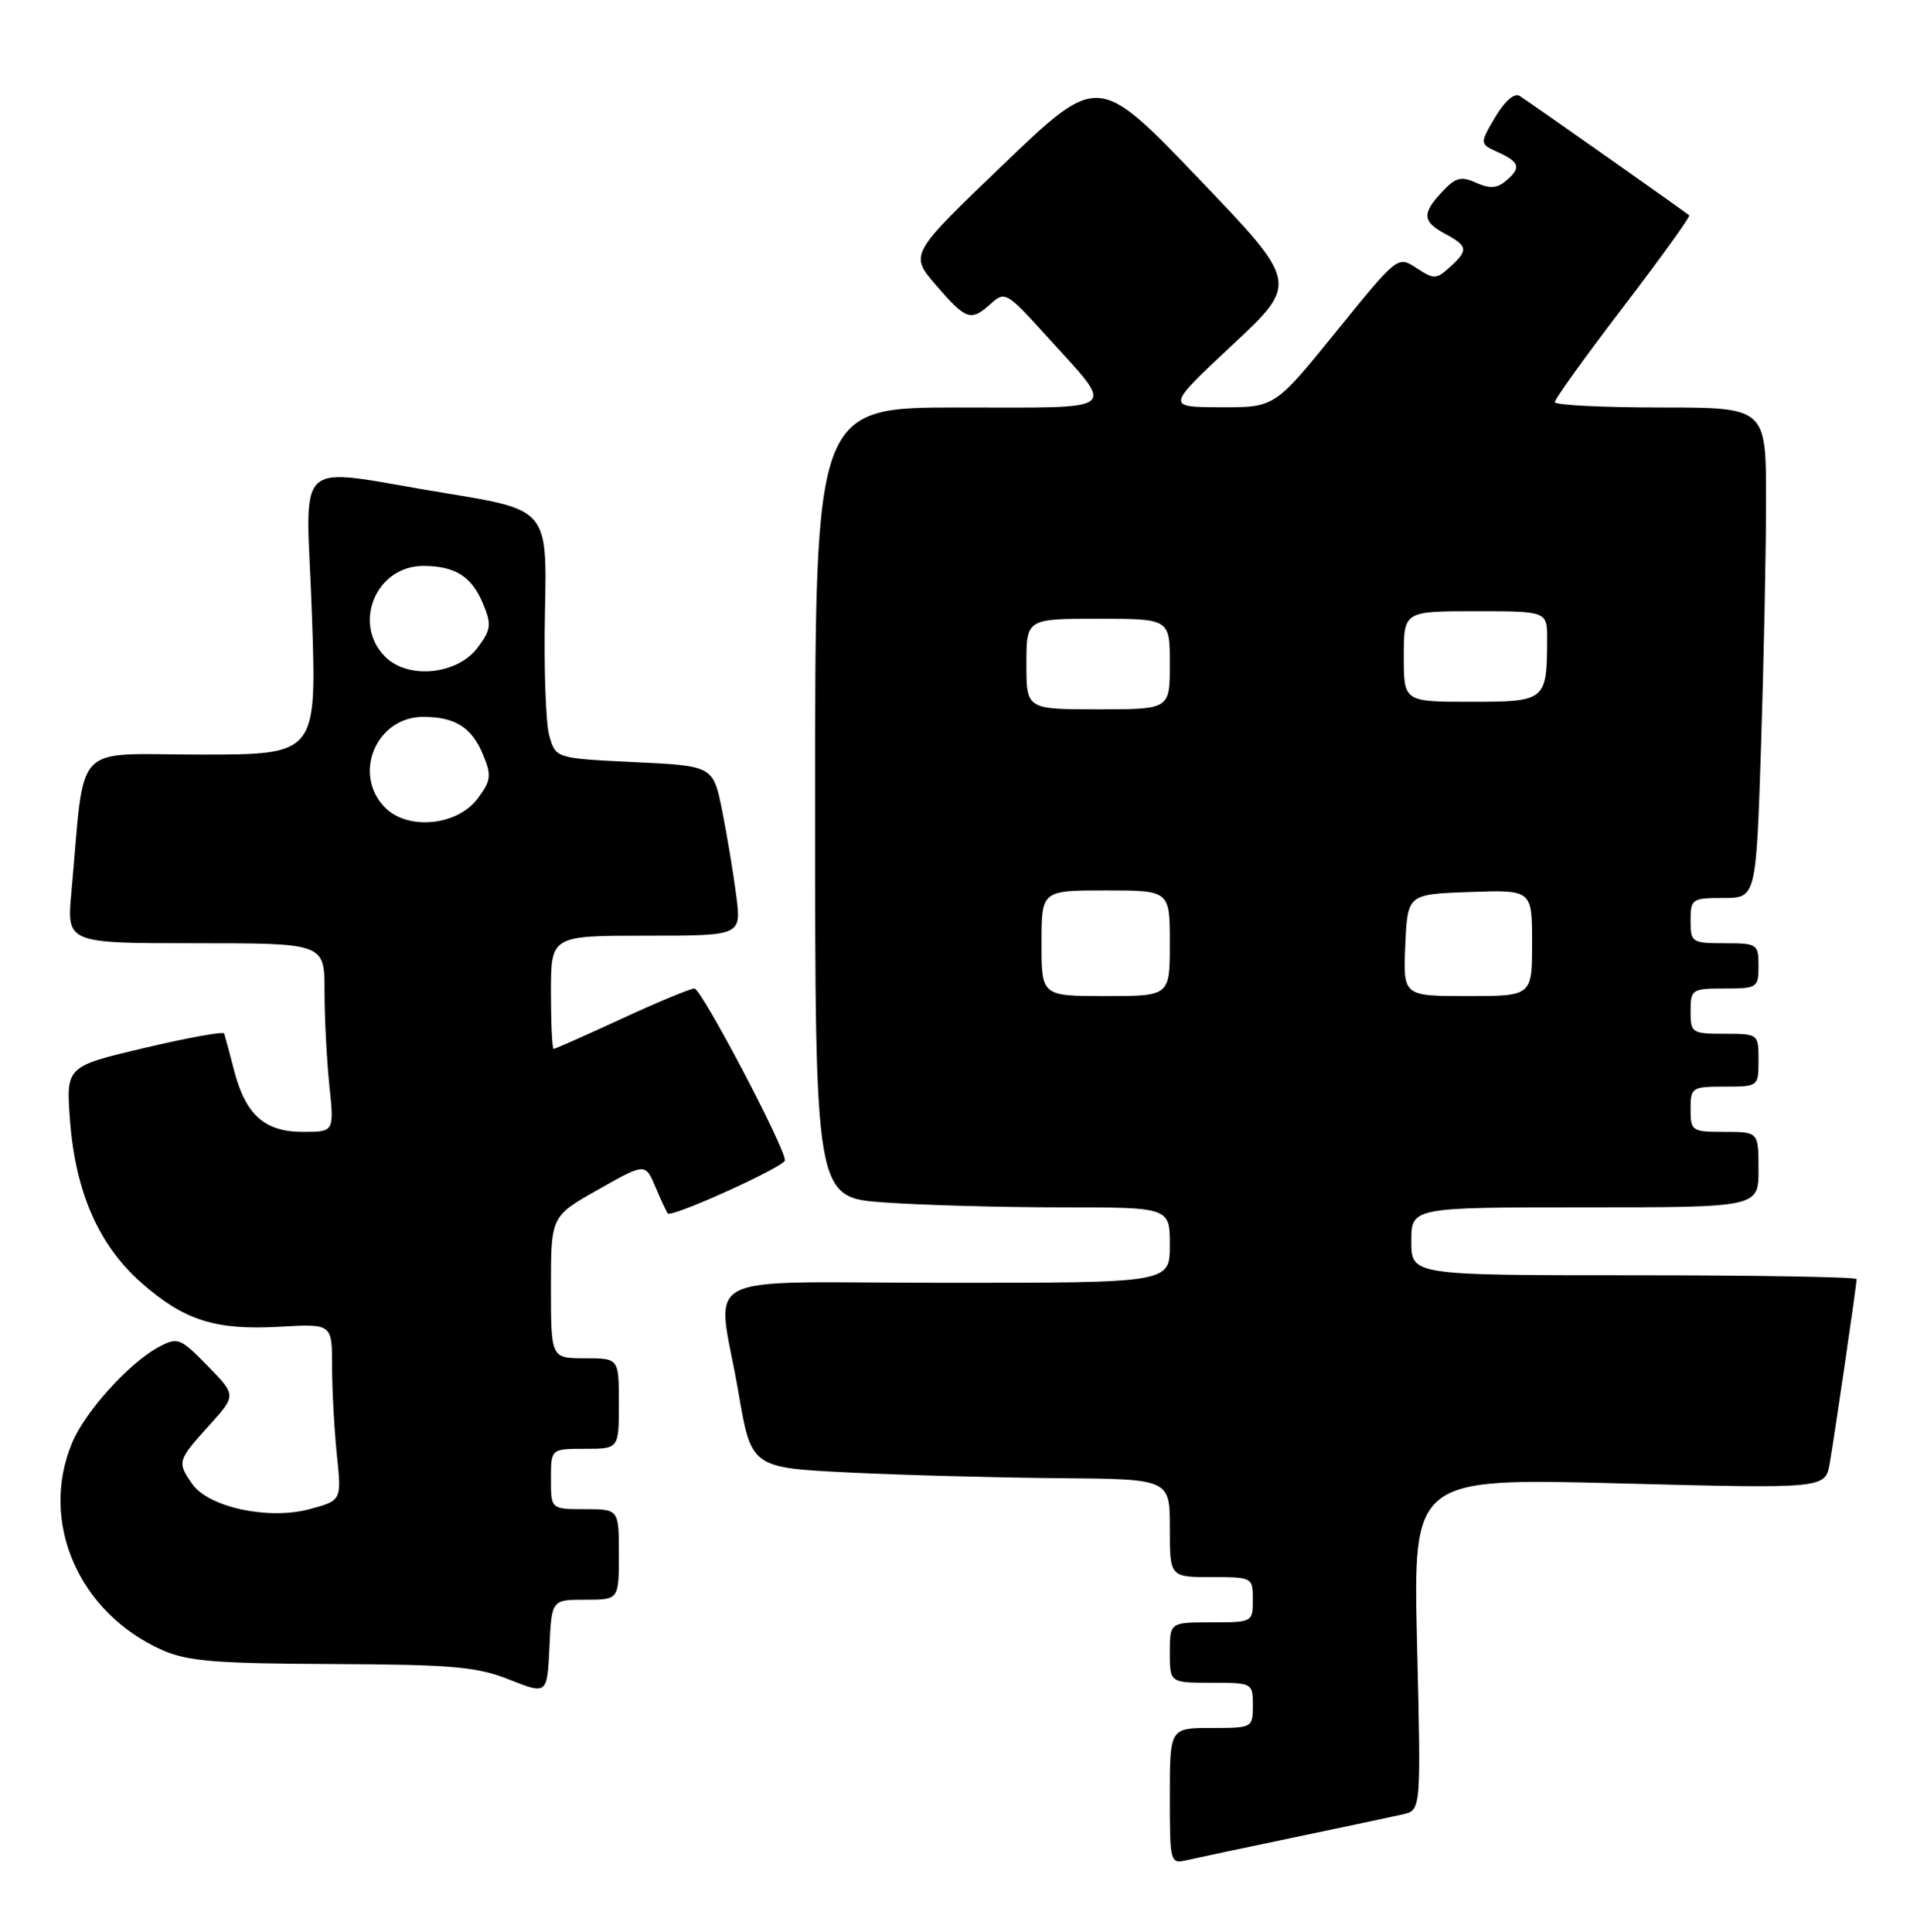<?xml version="1.0" encoding="UTF-8" standalone="no"?>
<!DOCTYPE svg PUBLIC "-//W3C//DTD SVG 1.1//EN" "http://www.w3.org/Graphics/SVG/1.1/DTD/svg11.dtd" >
<svg xmlns="http://www.w3.org/2000/svg" xmlns:xlink="http://www.w3.org/1999/xlink" version="1.1" viewBox="0 0 254 256">
 <g >
 <path fill="currentColor"
d=" M 171.50 243.49 C 178.10 242.11 184.58 240.74 185.89 240.44 C 188.29 239.89 188.29 239.89 187.76 217.88 C 187.24 195.87 187.24 195.87 214.55 196.58 C 241.85 197.29 241.85 197.29 242.44 193.90 C 243.13 189.87 246.00 170.24 246.00 169.51 C 246.00 169.23 232.72 169.00 216.50 169.00 C 187.00 169.00 187.00 169.00 187.00 164.50 C 187.00 160.00 187.00 160.00 210.00 160.00 C 233.00 160.00 233.00 160.00 233.00 155.00 C 233.00 150.00 233.00 150.00 228.50 150.00 C 224.17 150.00 224.00 149.89 224.00 147.00 C 224.00 144.11 224.17 144.00 228.50 144.00 C 232.98 144.00 233.00 143.98 233.00 140.50 C 233.00 137.02 232.98 137.00 228.50 137.00 C 224.17 137.00 224.00 136.89 224.00 134.00 C 224.00 131.11 224.17 131.00 228.50 131.00 C 232.83 131.00 233.00 130.89 233.00 128.00 C 233.00 125.11 232.83 125.00 228.50 125.00 C 224.17 125.00 224.00 124.89 224.00 122.00 C 224.00 119.13 224.18 119.00 228.34 119.00 C 232.68 119.00 232.68 119.00 233.34 98.75 C 233.70 87.61 234.00 72.99 234.00 66.25 C 234.00 54.00 234.00 54.00 220.00 54.00 C 212.30 54.00 206.00 53.68 206.00 53.29 C 206.00 52.89 210.08 47.23 215.07 40.69 C 220.06 34.16 224.00 28.69 223.82 28.54 C 223.08 27.92 202.40 13.36 201.35 12.71 C 200.65 12.28 199.37 13.40 198.11 15.53 C 196.03 19.06 196.03 19.06 198.52 20.19 C 201.40 21.50 201.59 22.27 199.47 24.02 C 198.33 24.97 197.34 25.02 195.58 24.22 C 193.60 23.32 192.87 23.51 191.11 25.39 C 188.38 28.29 188.45 29.37 191.50 31.00 C 194.50 32.61 194.58 33.17 192.08 35.42 C 190.30 37.04 189.99 37.04 187.68 35.52 C 185.19 33.89 185.19 33.89 177.04 43.95 C 168.90 54.00 168.90 54.00 161.70 53.97 C 154.50 53.94 154.50 53.94 163.29 45.72 C 172.07 37.50 172.07 37.50 158.79 23.63 C 145.50 9.76 145.50 9.76 133.00 21.74 C 120.51 33.71 120.51 33.71 124.00 37.77 C 128.02 42.43 128.63 42.64 131.28 40.25 C 133.15 38.56 133.39 38.70 138.64 44.50 C 147.92 54.78 148.88 54.00 127.04 54.00 C 108.00 54.00 108.00 54.00 108.00 106.35 C 108.00 158.70 108.00 158.70 117.15 159.35 C 122.19 159.71 132.76 160.00 140.65 160.00 C 155.00 160.00 155.00 160.00 155.00 165.00 C 155.00 170.00 155.00 170.00 125.50 170.00 C 91.32 170.00 95.02 168.06 97.84 184.50 C 99.55 194.50 99.55 194.50 112.52 195.14 C 119.66 195.49 132.14 195.82 140.25 195.89 C 155.00 196.00 155.00 196.00 155.00 202.50 C 155.00 209.00 155.00 209.00 160.50 209.00 C 165.94 209.00 166.00 209.03 166.00 212.00 C 166.00 214.97 165.94 215.00 160.50 215.00 C 155.00 215.00 155.00 215.00 155.00 219.00 C 155.00 223.00 155.00 223.00 160.50 223.00 C 165.94 223.00 166.00 223.03 166.00 226.00 C 166.00 228.97 165.94 229.00 160.50 229.00 C 155.00 229.00 155.00 229.00 155.00 238.02 C 155.00 246.86 155.04 247.03 157.25 246.51 C 158.49 246.23 164.90 244.87 171.50 243.49 Z  M 77.55 212.00 C 82.00 212.00 82.00 212.00 82.00 206.00 C 82.00 200.00 82.00 200.00 77.50 200.00 C 73.00 200.00 73.00 200.00 73.00 196.00 C 73.00 192.00 73.00 192.00 77.50 192.00 C 82.00 192.00 82.00 192.00 82.00 186.00 C 82.00 180.00 82.00 180.00 77.50 180.00 C 73.00 180.00 73.00 180.00 73.00 170.59 C 73.00 161.18 73.00 161.18 79.25 157.65 C 85.50 154.11 85.50 154.11 86.85 157.31 C 87.59 159.06 88.33 160.64 88.49 160.81 C 89.04 161.38 104.00 154.59 104.00 153.77 C 104.00 152.03 92.93 131.00 92.01 131.00 C 91.47 131.00 87.14 132.80 82.38 135.00 C 77.62 137.20 73.56 139.00 73.36 139.00 C 73.16 139.00 73.00 135.62 73.00 131.50 C 73.00 124.00 73.00 124.00 85.62 124.00 C 98.23 124.00 98.23 124.00 97.56 118.75 C 97.19 115.86 96.36 110.80 95.70 107.50 C 94.50 101.50 94.50 101.50 84.07 101.00 C 73.64 100.50 73.64 100.50 72.78 97.50 C 72.31 95.85 72.05 88.44 72.21 81.02 C 72.50 67.55 72.50 67.55 59.00 65.35 C 38.27 61.97 40.57 59.87 41.33 81.50 C 41.97 100.00 41.97 100.00 26.58 100.00 C 9.34 100.00 11.32 97.89 9.46 118.25 C 8.84 125.00 8.84 125.00 25.92 125.00 C 43.00 125.00 43.00 125.00 43.00 131.35 C 43.00 134.85 43.29 140.47 43.64 143.85 C 44.28 150.00 44.28 150.00 40.14 150.00 C 35.05 150.00 32.53 147.74 31.00 141.80 C 30.39 139.44 29.80 137.26 29.70 136.96 C 29.59 136.67 24.83 137.53 19.12 138.88 C 8.74 141.33 8.74 141.33 9.28 148.52 C 10.00 157.98 13.10 165.04 18.72 169.99 C 24.42 175.00 28.53 176.31 37.09 175.82 C 44.00 175.43 44.00 175.43 44.00 181.07 C 44.00 184.17 44.29 189.44 44.63 192.78 C 45.27 198.85 45.27 198.85 41.01 200.00 C 35.58 201.46 27.65 199.76 25.48 196.67 C 23.45 193.77 23.51 193.55 27.66 188.96 C 31.32 184.91 31.32 184.91 27.51 181.01 C 23.91 177.32 23.55 177.18 21.10 178.47 C 17.19 180.53 11.29 187.03 9.55 191.22 C 5.18 201.70 10.44 213.76 21.50 218.67 C 24.84 220.15 28.57 220.46 44.00 220.52 C 59.99 220.59 63.18 220.87 67.50 222.59 C 72.50 224.57 72.50 224.57 72.80 218.29 C 73.09 212.00 73.09 212.00 77.55 212.00 Z  M 138.00 125.00 C 138.00 118.00 138.00 118.00 146.50 118.00 C 155.00 118.00 155.00 118.00 155.00 125.00 C 155.00 132.00 155.00 132.00 146.50 132.00 C 138.00 132.00 138.00 132.00 138.00 125.00 Z  M 186.20 125.25 C 186.50 118.50 186.50 118.50 194.75 118.21 C 203.00 117.92 203.00 117.92 203.00 124.96 C 203.00 132.00 203.00 132.00 194.45 132.00 C 185.91 132.00 185.91 132.00 186.20 125.25 Z  M 136.00 88.00 C 136.00 82.00 136.00 82.00 145.50 82.00 C 155.00 82.00 155.00 82.00 155.00 88.00 C 155.00 94.00 155.00 94.00 145.50 94.00 C 136.00 94.00 136.00 94.00 136.00 88.00 Z  M 186.00 87.00 C 186.00 81.00 186.00 81.00 195.50 81.00 C 205.00 81.00 205.00 81.00 204.99 84.75 C 204.96 92.88 204.81 93.00 194.88 93.00 C 186.00 93.00 186.00 93.00 186.00 87.00 Z  M 51.05 107.05 C 46.65 102.65 49.82 95.00 56.07 95.00 C 60.31 95.00 62.51 96.39 64.01 100.03 C 65.15 102.77 65.06 103.44 63.30 105.81 C 60.62 109.42 54.08 110.08 51.05 107.05 Z  M 51.05 87.05 C 46.65 82.65 49.82 75.00 56.07 75.00 C 60.31 75.00 62.51 76.39 64.01 80.03 C 65.15 82.77 65.06 83.44 63.30 85.81 C 60.62 89.42 54.08 90.08 51.05 87.05 Z "/>
</g>
</svg>